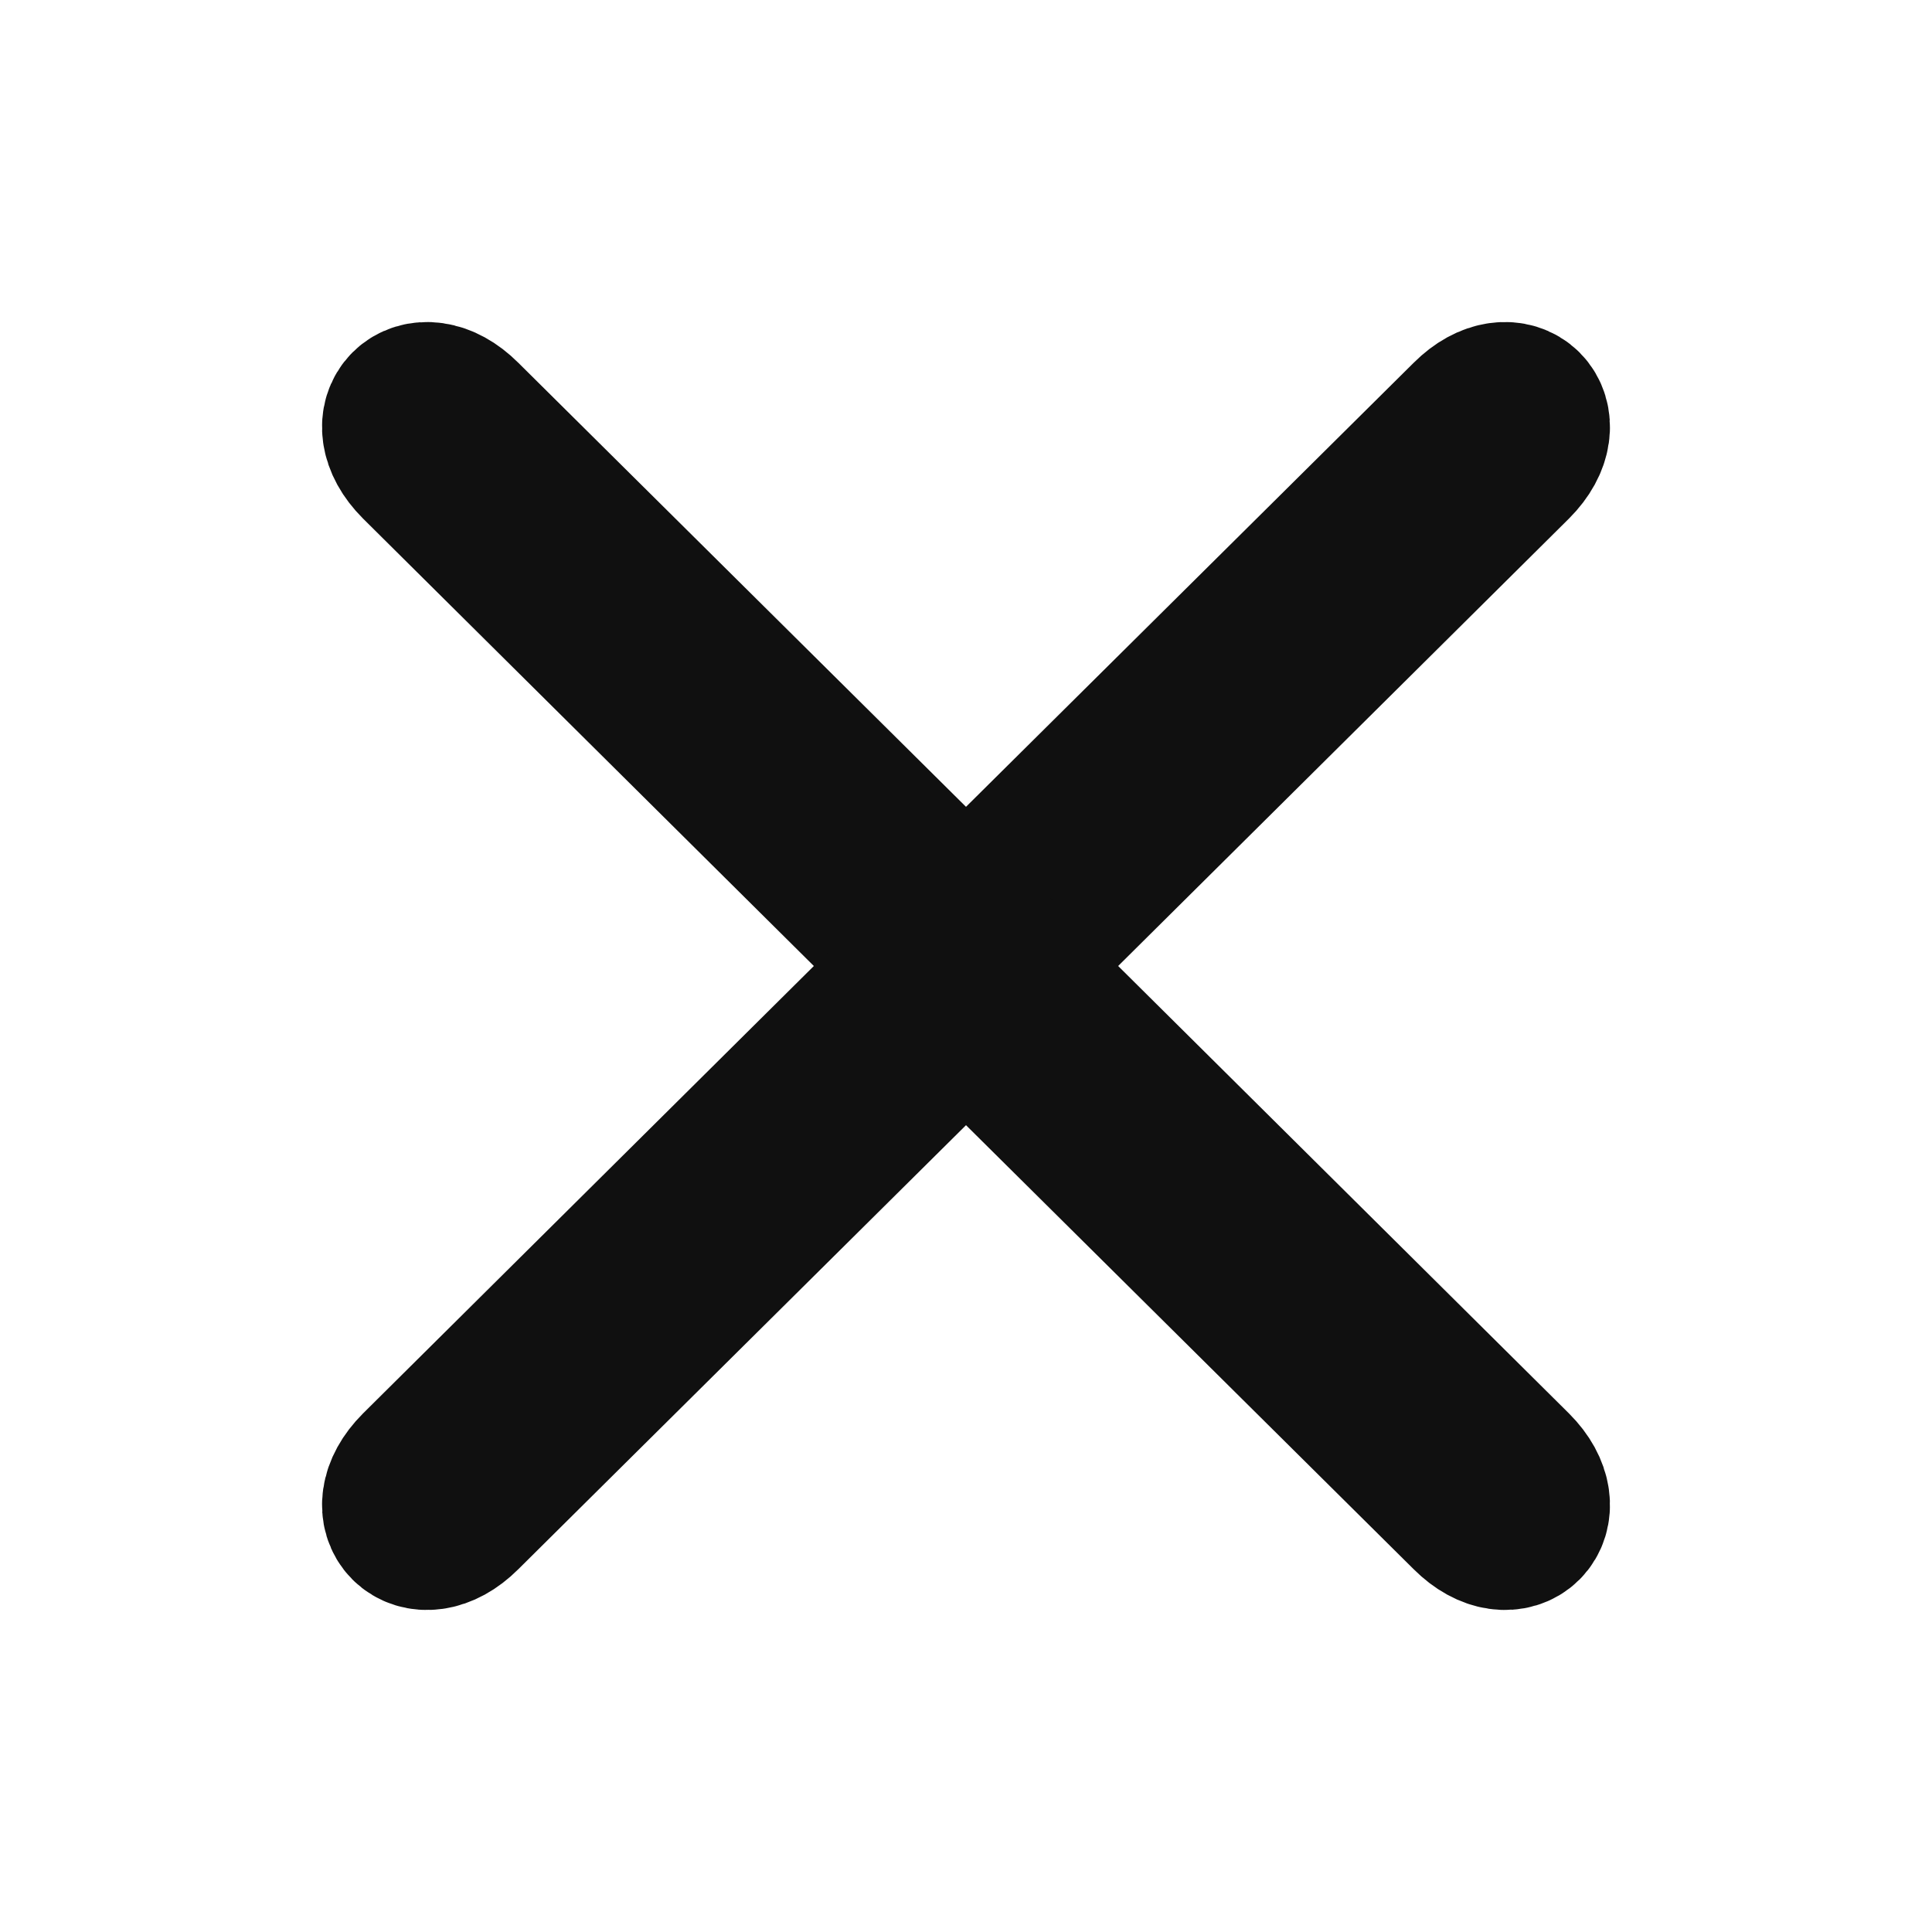 <svg width="24" height="24" viewBox="0 0 24 24" fill="none" xmlns="http://www.w3.org/2000/svg">
<path d="M12 12.467L18.785 5.733C19.303 5.215 18.785 4.697 18.267 5.215L12 11.431L5.733 5.215C5.215 4.697 4.697 5.215 5.215 5.733L12 12.467Z" stroke="#101010" stroke-width="2" stroke-linejoin="round"/>
<path d="M12 11.533L5.215 18.267C4.697 18.785 5.215 19.303 5.733 18.785L12 12.569L18.267 18.785C18.785 19.303 19.303 18.785 18.785 18.267L12 11.533Z" stroke="#101010" stroke-width="2" stroke-linejoin="round"/>
</svg>
